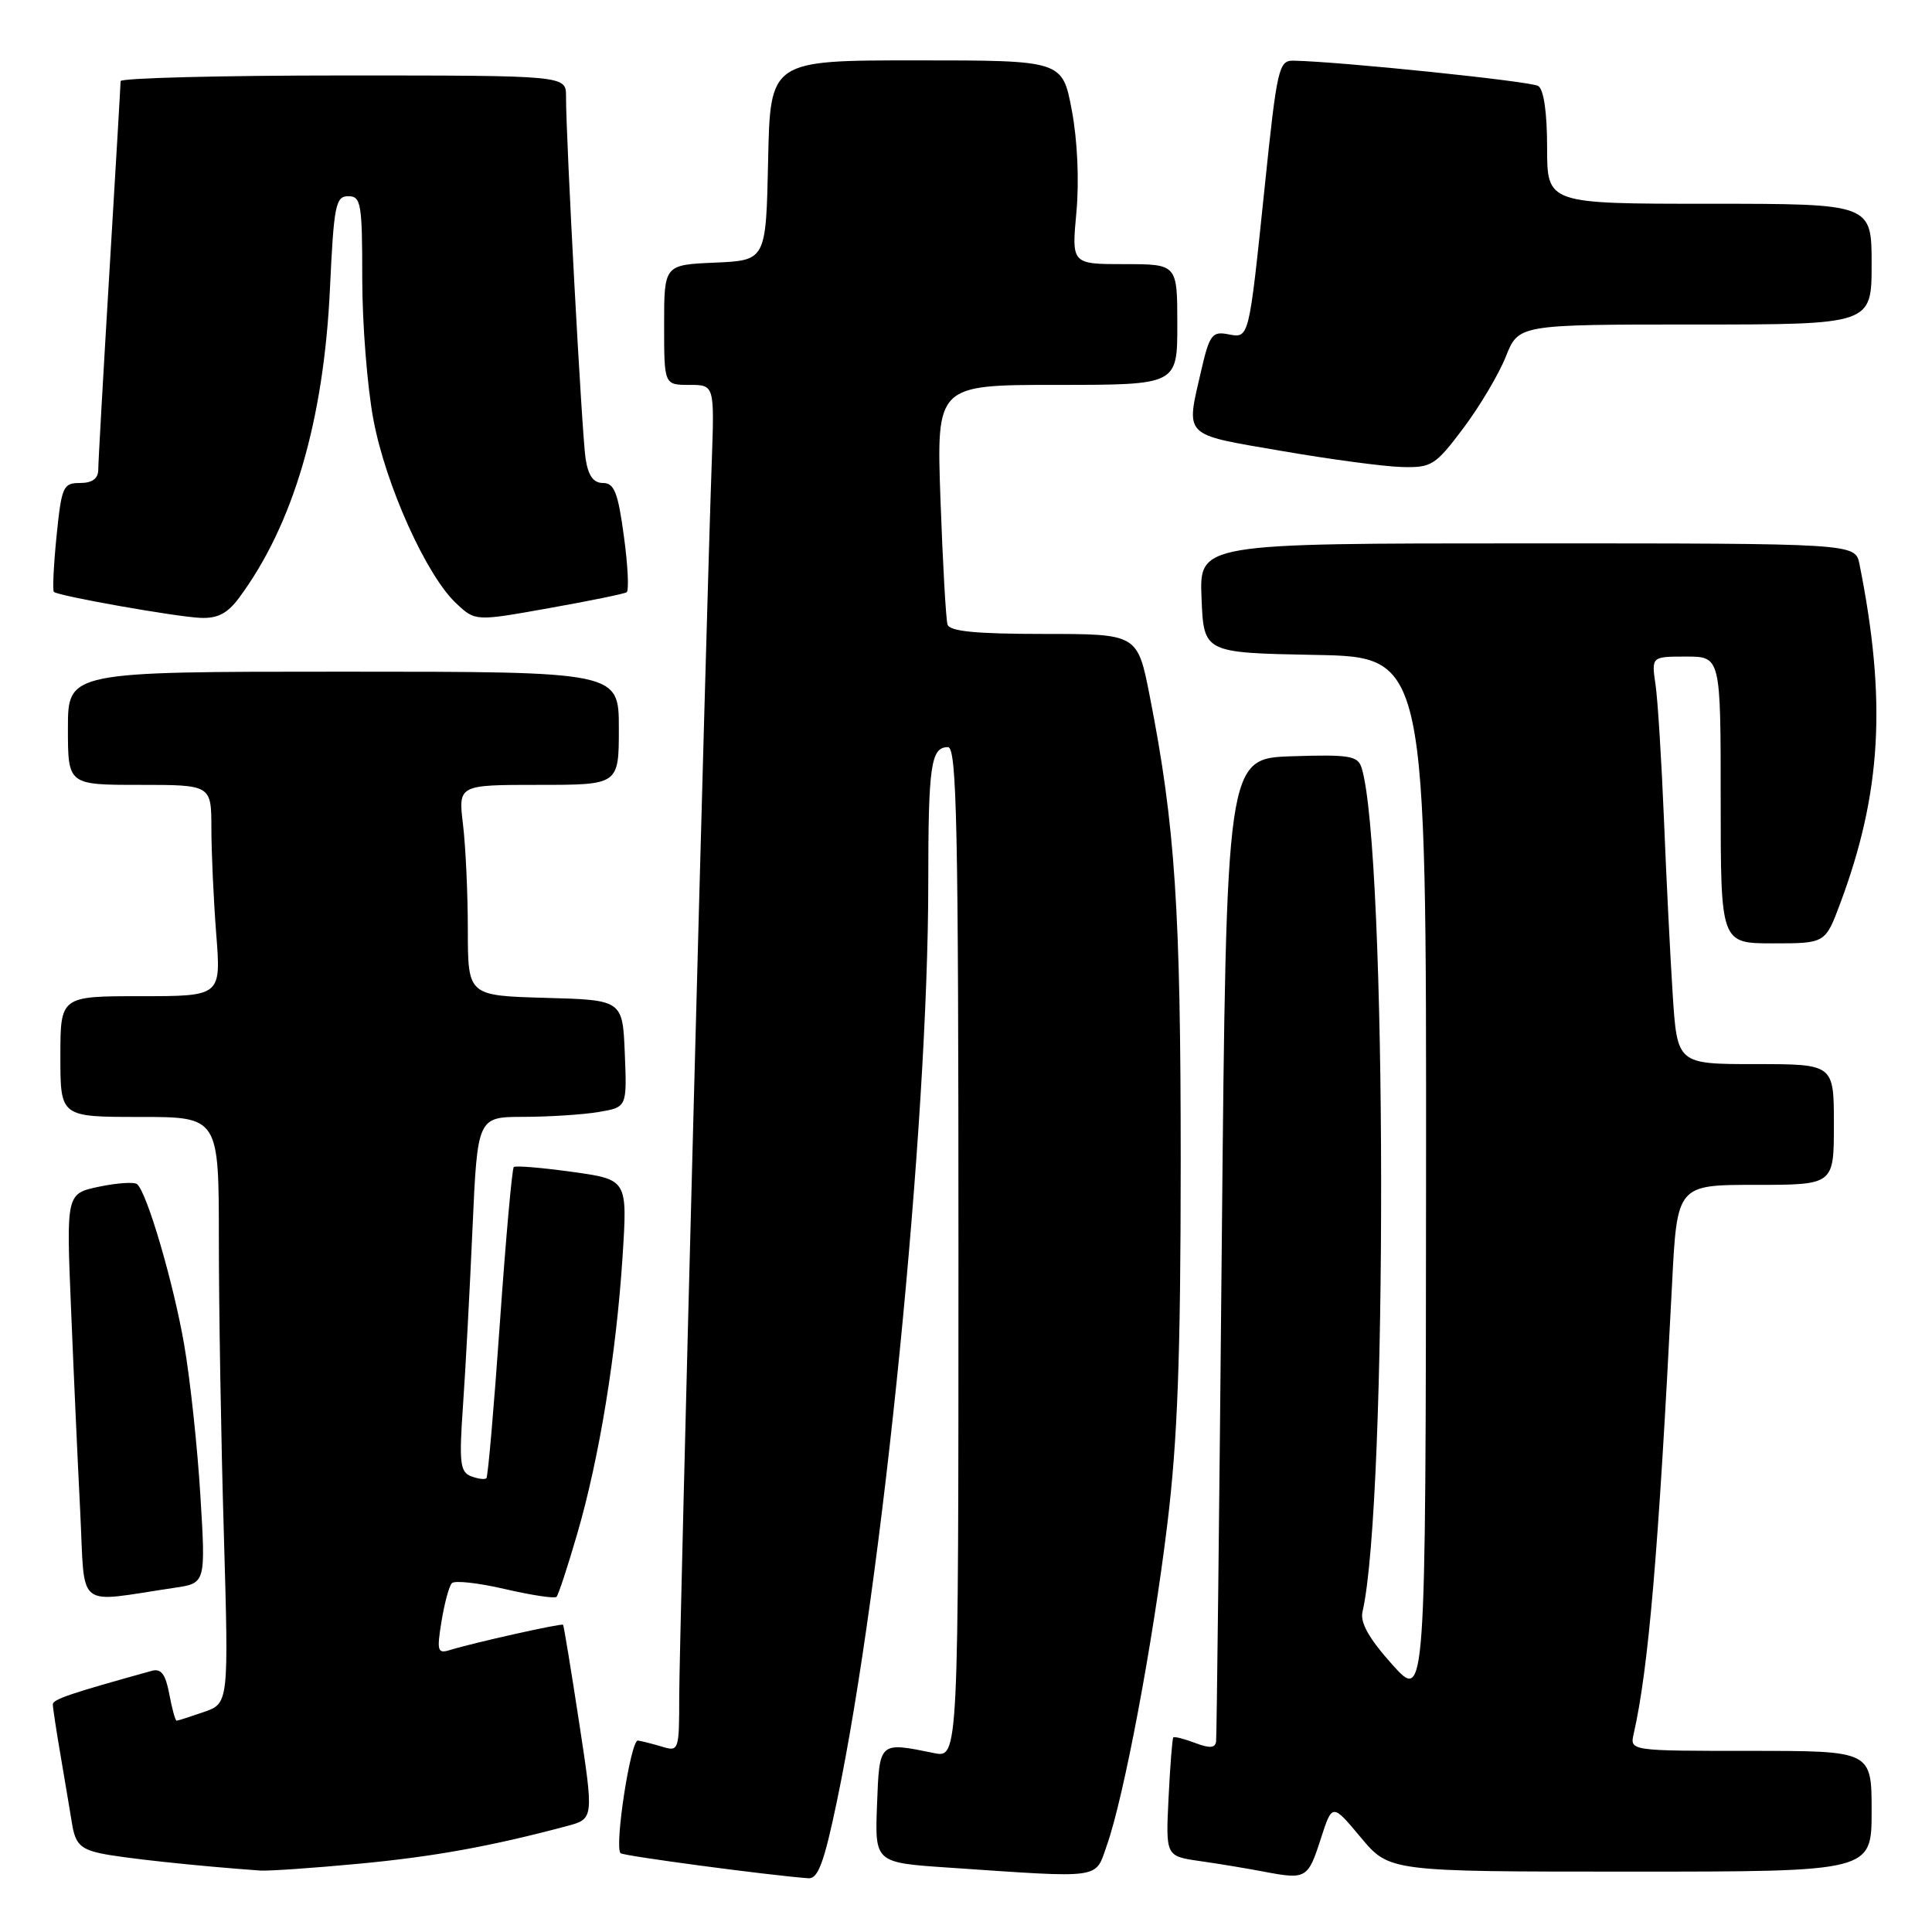 <?xml version="1.0" encoding="UTF-8" standalone="no"?>
<!DOCTYPE svg PUBLIC "-//W3C//DTD SVG 1.1//EN" "http://www.w3.org/Graphics/SVG/1.1/DTD/svg11.dtd" >
<svg xmlns="http://www.w3.org/2000/svg" xmlns:xlink="http://www.w3.org/1999/xlink" version="1.1" viewBox="0 0 256 256">
 <g >
 <path fill="currentColor"
d=" M 110.88 238.75 C 116.97 209.66 123.00 149.04 123.00 117.00 C 123.00 101.38 123.35 99.00 125.61 99.00 C 126.78 99.00 127.00 109.39 127.00 165.97 C 127.00 232.95 127.00 232.95 123.75 232.29 C 116.45 230.80 116.53 230.73 116.21 239.15 C 115.92 246.81 115.92 246.81 125.71 247.47 C 146.34 248.87 145.06 249.05 146.67 244.50 C 148.92 238.13 152.76 217.75 154.67 202.00 C 156.04 190.81 156.44 179.85 156.45 154.00 C 156.45 120.45 155.72 109.40 152.35 92.25 C 150.73 84.00 150.73 84.00 138.33 84.00 C 129.29 84.00 125.83 83.66 125.55 82.75 C 125.34 82.06 124.92 74.64 124.62 66.25 C 124.08 51.00 124.08 51.00 140.04 51.00 C 156.00 51.00 156.00 51.00 156.00 43.00 C 156.00 35.00 156.00 35.00 148.99 35.00 C 141.99 35.00 141.99 35.00 142.63 28.11 C 143.01 23.97 142.77 18.57 142.02 14.61 C 140.77 8.00 140.77 8.00 121.42 8.00 C 102.06 8.00 102.06 8.00 101.78 21.25 C 101.50 34.50 101.50 34.50 94.75 34.80 C 88.00 35.09 88.00 35.09 88.00 43.05 C 88.00 51.00 88.00 51.00 91.34 51.00 C 94.67 51.00 94.67 51.00 94.31 61.25 C 93.58 81.53 90.00 217.66 90.00 224.82 C 90.00 231.94 89.94 232.12 87.75 231.45 C 86.51 231.08 85.06 230.71 84.53 230.63 C 83.57 230.50 81.38 244.72 82.23 245.56 C 82.59 245.92 101.78 248.48 107.12 248.88 C 108.39 248.97 109.20 246.79 110.88 238.75 Z  M 175.01 243.65 C 176.53 238.94 176.53 238.94 180.31 243.47 C 184.10 248.00 184.10 248.00 216.05 248.00 C 248.00 248.00 248.00 248.00 248.00 240.00 C 248.00 232.00 248.00 232.00 231.98 232.00 C 215.96 232.00 215.96 232.00 216.47 229.75 C 218.43 221.13 219.75 205.74 221.55 170.25 C 222.22 157.00 222.22 157.00 232.61 157.00 C 243.00 157.00 243.00 157.00 243.00 149.00 C 243.00 141.00 243.00 141.00 232.62 141.00 C 222.24 141.00 222.24 141.00 221.64 131.75 C 221.31 126.66 220.79 116.20 220.48 108.50 C 220.16 100.80 219.67 92.81 219.37 90.75 C 218.82 87.00 218.82 87.00 223.41 87.00 C 228.00 87.00 228.00 87.00 228.00 106.00 C 228.00 125.00 228.00 125.00 234.93 125.00 C 241.86 125.00 241.86 125.00 243.83 119.73 C 249.31 105.07 250.01 92.85 246.39 74.75 C 245.84 72.00 245.84 72.00 202.38 72.00 C 158.91 72.00 158.91 72.00 159.21 79.25 C 159.50 86.50 159.50 86.50 174.25 86.78 C 189.00 87.05 189.00 87.05 188.96 156.28 C 188.91 225.50 188.91 225.50 184.48 220.56 C 181.39 217.11 180.20 215.00 180.54 213.56 C 183.90 199.12 183.80 112.46 180.41 101.71 C 179.91 100.15 178.77 99.96 171.17 100.21 C 162.50 100.50 162.50 100.50 161.89 165.00 C 161.56 200.48 161.22 230.05 161.14 230.73 C 161.04 231.63 160.31 231.69 158.36 230.95 C 156.91 230.40 155.61 230.07 155.47 230.22 C 155.33 230.37 155.05 233.98 154.84 238.22 C 154.46 245.95 154.46 245.95 158.98 246.60 C 161.47 246.95 165.30 247.59 167.50 248.01 C 173.08 249.07 173.31 248.93 175.01 243.65 Z  M 47.50 246.96 C 57.49 246.02 65.09 244.64 75.09 241.97 C 78.69 241.01 78.69 241.01 76.74 228.25 C 75.67 221.24 74.71 215.41 74.61 215.29 C 74.40 215.07 62.80 217.66 59.65 218.63 C 57.97 219.15 57.86 218.79 58.50 214.85 C 58.89 212.46 59.50 210.18 59.87 209.78 C 60.23 209.39 63.40 209.74 66.91 210.56 C 70.42 211.37 73.49 211.84 73.74 211.59 C 73.99 211.34 75.23 207.56 76.50 203.19 C 79.43 193.12 81.67 179.35 82.50 166.40 C 83.14 156.30 83.14 156.30 75.82 155.28 C 71.79 154.72 68.31 154.43 68.08 154.64 C 67.85 154.84 67.02 164.12 66.24 175.25 C 65.46 186.39 64.66 195.67 64.45 195.87 C 64.25 196.08 63.33 195.96 62.42 195.61 C 60.96 195.05 60.82 193.82 61.35 186.23 C 61.69 181.43 62.25 170.86 62.61 162.75 C 63.27 148.00 63.27 148.00 69.38 147.99 C 72.75 147.98 77.21 147.70 79.29 147.35 C 83.08 146.72 83.08 146.72 82.79 139.61 C 82.50 132.50 82.50 132.50 72.25 132.22 C 62.00 131.93 62.00 131.93 61.99 123.22 C 61.99 118.42 61.70 112.14 61.35 109.25 C 60.72 104.00 60.72 104.00 71.36 104.00 C 82.00 104.00 82.00 104.00 82.00 96.50 C 82.00 89.00 82.00 89.00 45.50 89.00 C 9.00 89.00 9.00 89.00 9.00 96.50 C 9.00 104.00 9.00 104.00 18.50 104.00 C 28.00 104.00 28.00 104.00 28.01 109.75 C 28.01 112.91 28.30 119.21 28.65 123.75 C 29.30 132.00 29.30 132.00 18.65 132.00 C 8.00 132.00 8.00 132.00 8.00 140.00 C 8.00 148.00 8.00 148.00 18.50 148.00 C 29.00 148.00 29.00 148.00 29.00 164.34 C 29.00 173.32 29.29 190.81 29.66 203.19 C 30.31 225.70 30.31 225.70 27.01 226.85 C 25.19 227.48 23.56 228.00 23.40 228.00 C 23.23 228.00 22.79 226.41 22.43 224.47 C 21.94 221.85 21.35 221.06 20.13 221.39 C 9.30 224.39 7.00 225.17 7.00 225.84 C 7.00 226.28 7.46 229.30 8.02 232.57 C 8.58 235.83 9.26 239.93 9.55 241.68 C 9.97 244.27 10.65 244.99 13.28 245.57 C 15.96 246.17 25.97 247.25 34.50 247.86 C 35.60 247.93 41.45 247.53 47.50 246.96 Z  M 23.13 210.39 C 27.26 209.78 27.26 209.78 26.55 198.14 C 26.16 191.74 25.20 182.74 24.40 178.15 C 22.98 169.97 19.50 158.07 18.17 156.91 C 17.80 156.59 15.54 156.74 13.14 157.24 C 8.78 158.16 8.78 158.16 9.41 173.33 C 9.75 181.67 10.30 193.82 10.63 200.32 C 11.30 213.55 9.82 212.36 23.13 210.39 Z  M 31.69 79.20 C 38.86 69.51 42.90 55.76 43.72 38.25 C 44.24 27.19 44.47 26.00 46.15 26.00 C 47.84 26.00 48.00 26.95 48.00 36.91 C 48.00 42.91 48.67 51.35 49.49 55.66 C 51.13 64.34 56.50 76.24 60.43 79.93 C 62.98 82.33 62.98 82.33 72.70 80.59 C 78.05 79.64 82.70 78.69 83.03 78.48 C 83.36 78.28 83.20 74.94 82.67 71.06 C 81.89 65.26 81.39 64.00 79.90 64.00 C 78.63 64.00 77.94 63.04 77.59 60.75 C 77.11 57.62 74.99 18.40 75.00 12.75 C 75.00 10.00 75.00 10.00 45.50 10.00 C 29.27 10.00 15.99 10.34 15.98 10.75 C 15.98 11.16 15.31 22.52 14.50 36.00 C 13.69 49.48 13.02 61.29 13.02 62.25 C 13.01 63.43 12.21 64.00 10.60 64.00 C 8.36 64.00 8.16 64.47 7.49 71.06 C 7.10 74.94 6.95 78.26 7.14 78.43 C 7.76 78.98 23.36 81.74 26.56 81.87 C 28.84 81.97 30.15 81.28 31.69 79.20 Z  M 193.89 56.75 C 196.06 53.86 198.60 49.59 199.53 47.25 C 201.22 43.00 201.22 43.00 224.61 43.00 C 248.00 43.00 248.00 43.00 248.00 35.00 C 248.00 27.00 248.00 27.00 226.50 27.00 C 205.00 27.00 205.00 27.00 205.00 19.56 C 205.00 14.93 204.56 11.84 203.82 11.39 C 202.82 10.77 177.62 8.16 171.41 8.04 C 169.44 8.00 169.22 8.96 167.58 24.75 C 165.45 45.21 165.55 44.83 162.67 44.28 C 160.63 43.89 160.25 44.41 159.19 49.00 C 157.11 58.00 156.60 57.48 169.75 59.74 C 176.21 60.86 183.40 61.82 185.72 61.88 C 189.69 61.99 190.17 61.69 193.89 56.75 Z "/>
</g>
</svg>